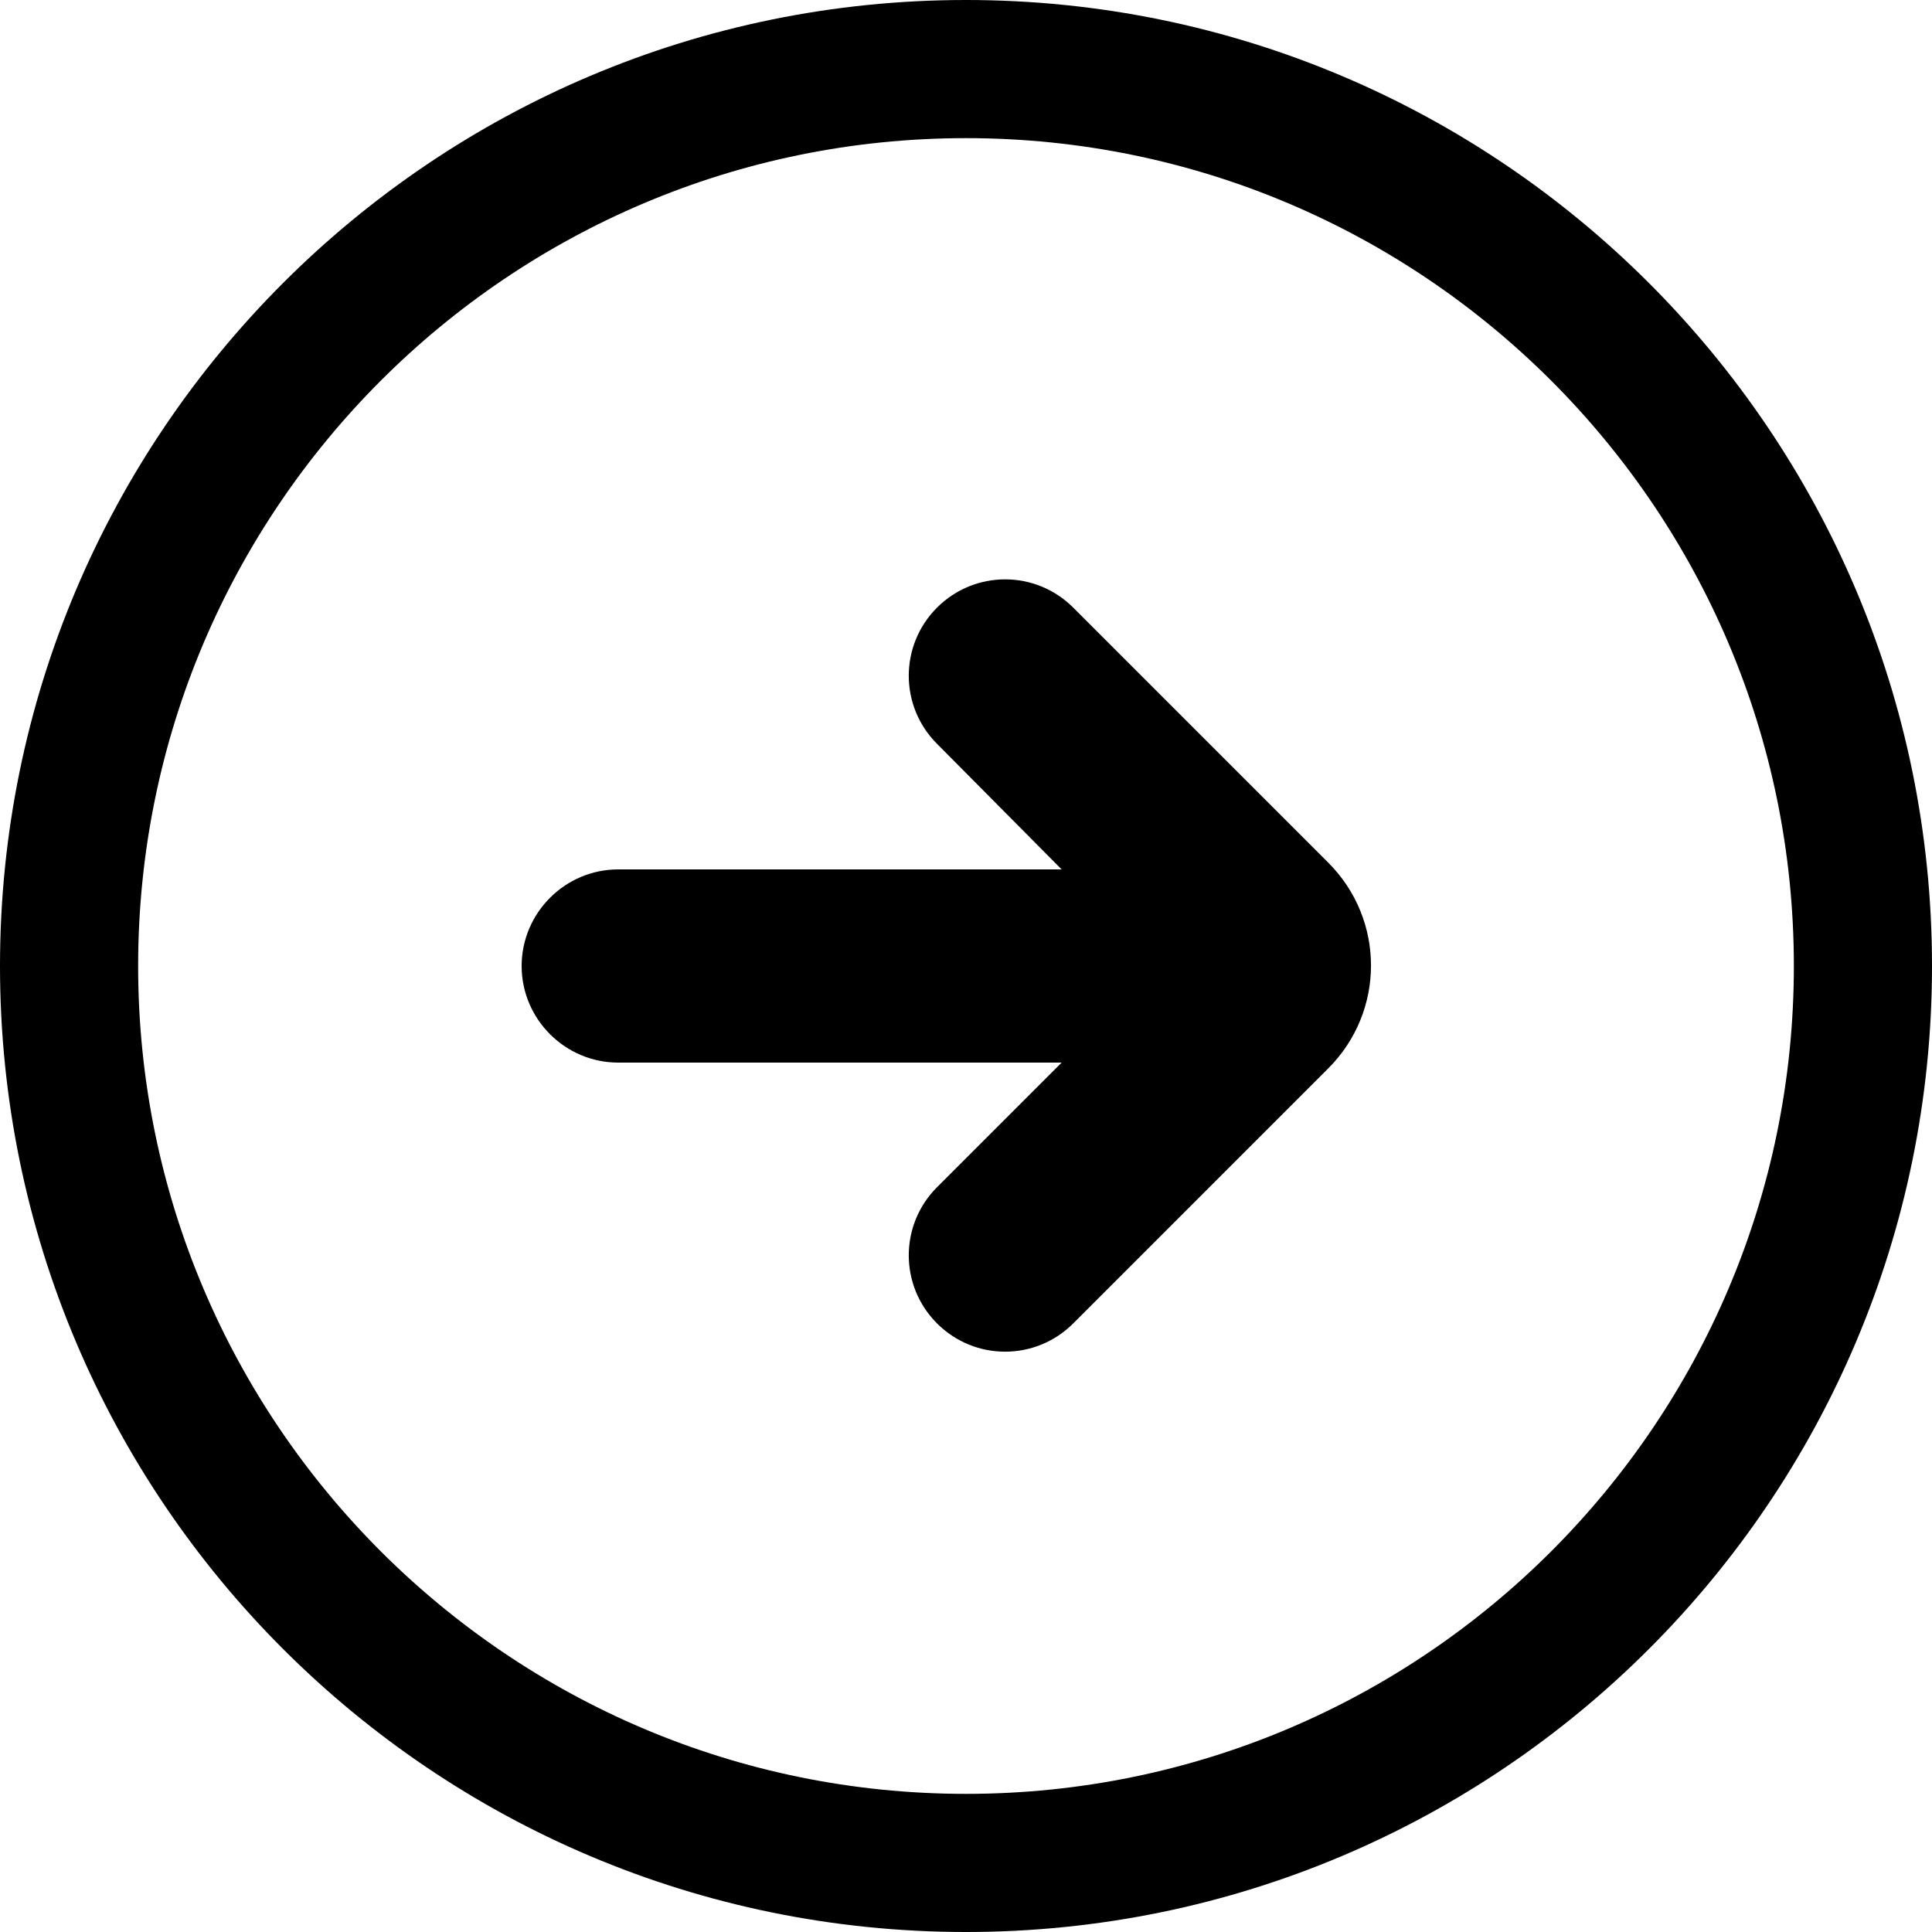 <?xml version="1.0" encoding="utf-8"?>
<!-- Generator: Adobe Illustrator 21.0.0, SVG Export Plug-In . SVG Version: 6.00 Build 0)  -->
<svg version="1.1" id="图层_1" xmlns="http://www.w3.org/2000/svg" xmlns:xlink="http://www.w3.org/1999/xlink" x="0px" y="0px"
	 viewBox="0 0 200 200" style="enable-background:new 0 0 200 200;" xml:space="preserve">
<path d="M0,100C0,44.8,44.8,0,100,0s100,44.8,100,100s-44.8,100-100,100S0,155.2,0,100z M185.7,100c0-47.3-38.4-85.7-85.7-85.7
	S14.3,52.7,14.3,100s38.4,85.7,85.7,85.7S185.7,147.3,185.7,100z"/>
<path d="M109.9,110l-12.9,12.9c-3.9,3.9-3.9,10.2,0,14.1c3.9,3.9,10.2,3.9,14.1,0l26.4-26.4c5.9-5.9,5.9-15.4,0-21.3l-26.4-26.4
	c-3.9-3.9-10.2-3.9-14.1,0c-3.9,3.9-3.9,10.2,0,14.1L109.9,90H64c-5.5,0-10,4.5-10,10c0,5.5,4.5,10,10,10
	C64,110,109.9,110,109.9,110z"/>
</svg>
